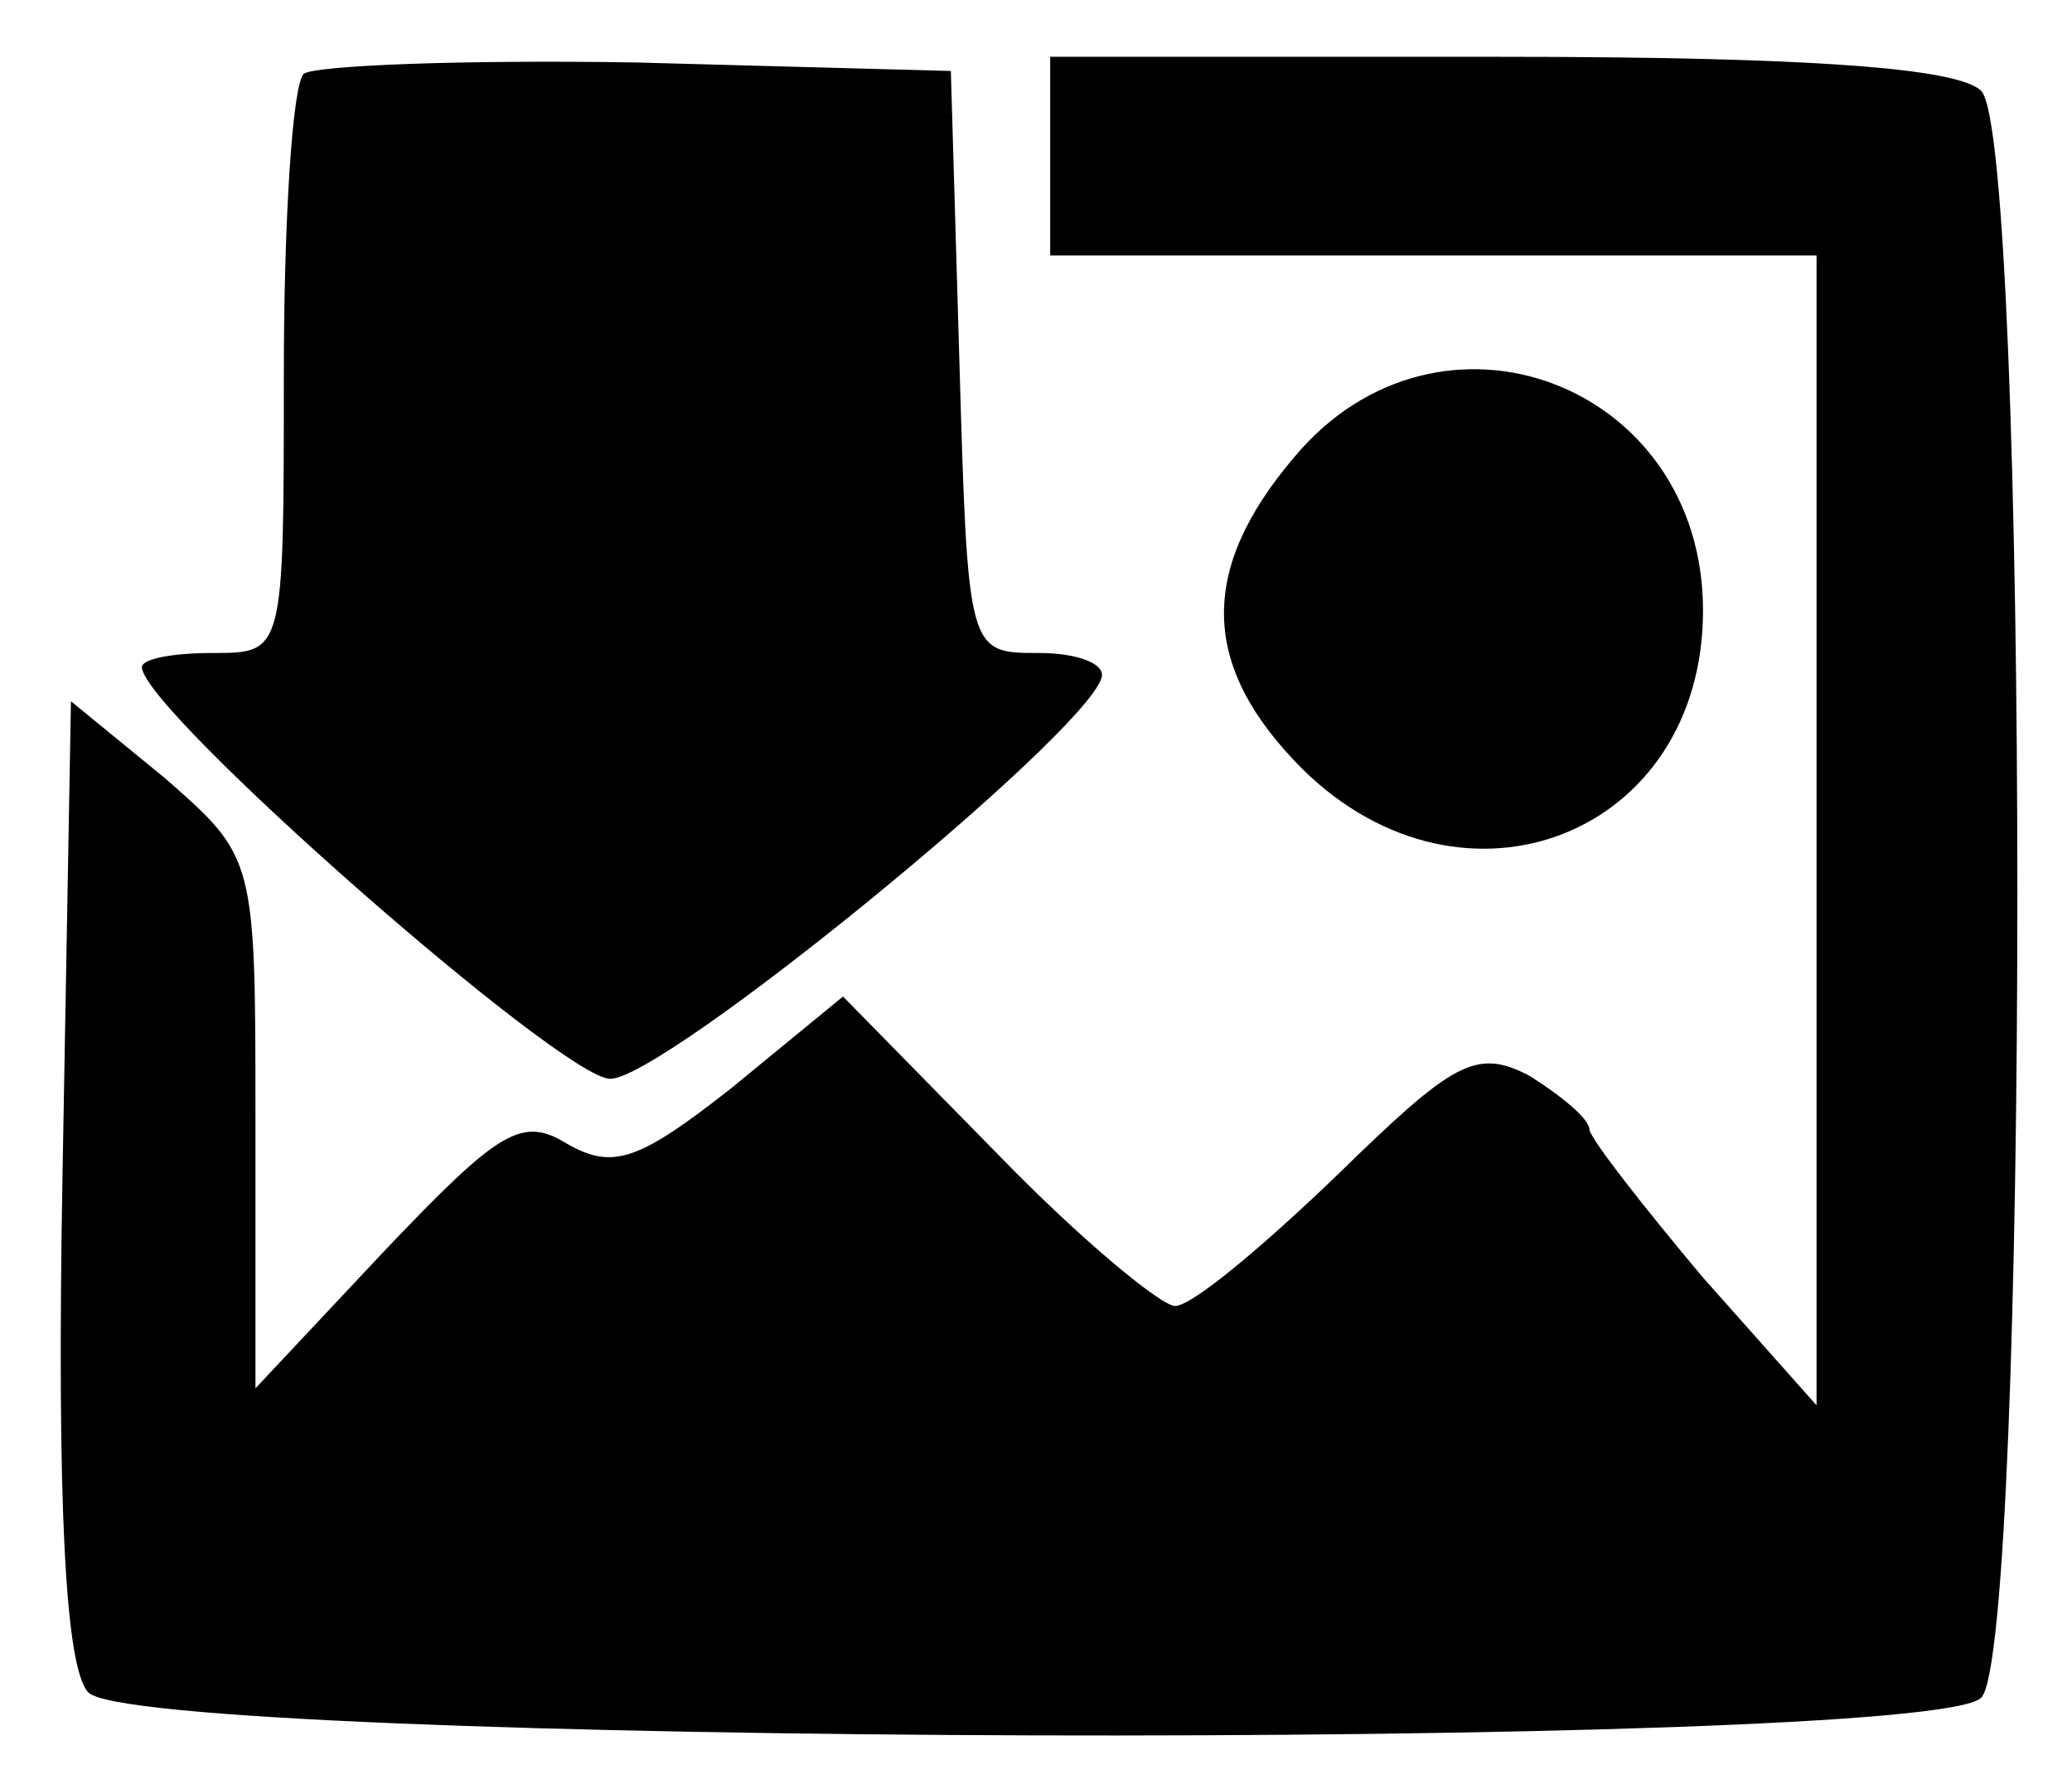 <?xml version="1.0" standalone="no"?><svg version="1.0" xmlns="http://www.w3.org/2000/svg" width="73pt" height="63pt" viewBox="0 0 73 63" preserveAspectRatio="xMidYMid meet"><g transform="translate(0,63) scale(0.1,-0.1)" fill="#000000" stroke="none"><path d="M107 604 c-4 -4 -7 -52 -7 -106 0 -98 0 -98 -25 -98 -14 0 -25 -2 -25 -5 0 -15 148 -145 165 -145 19 0 166 120 173 141 2 5 -8 9 -22 9 -25 0 -25 0 -28 103 l-3 102 -111 3 c-60 1 -113 -1 -117 -4z"/><path d="M370 575 l0 -35 135 0 135 0 0 -202 0 -203 -40 45 c-21 25 -39 48 -40 52 0 4 -10 12 -21 19 -19 10 -27 5 -68 -35 -26 -25 -51 -46 -57 -46 -5 0 -34 24 -63 54 l-54 55 -39 -32 c-33 -26 -42 -29 -58 -20 -16 10 -24 5 -64 -37 l-46 -49 0 94 c0 93 0 93 -32 121 l-33 27 -3 -168 c-2 -115 1 -172 9 -181 16 -19 648 -21 667 -2 17 17 17 549 0 566 -8 8 -60 12 -170 12 l-158 0 0 -35z"/><path d="M456 469 c-34 -40 -33 -74 3 -110 57 -56 141 -23 141 56 0 80 -93 115 -144 54z"/></g></svg>